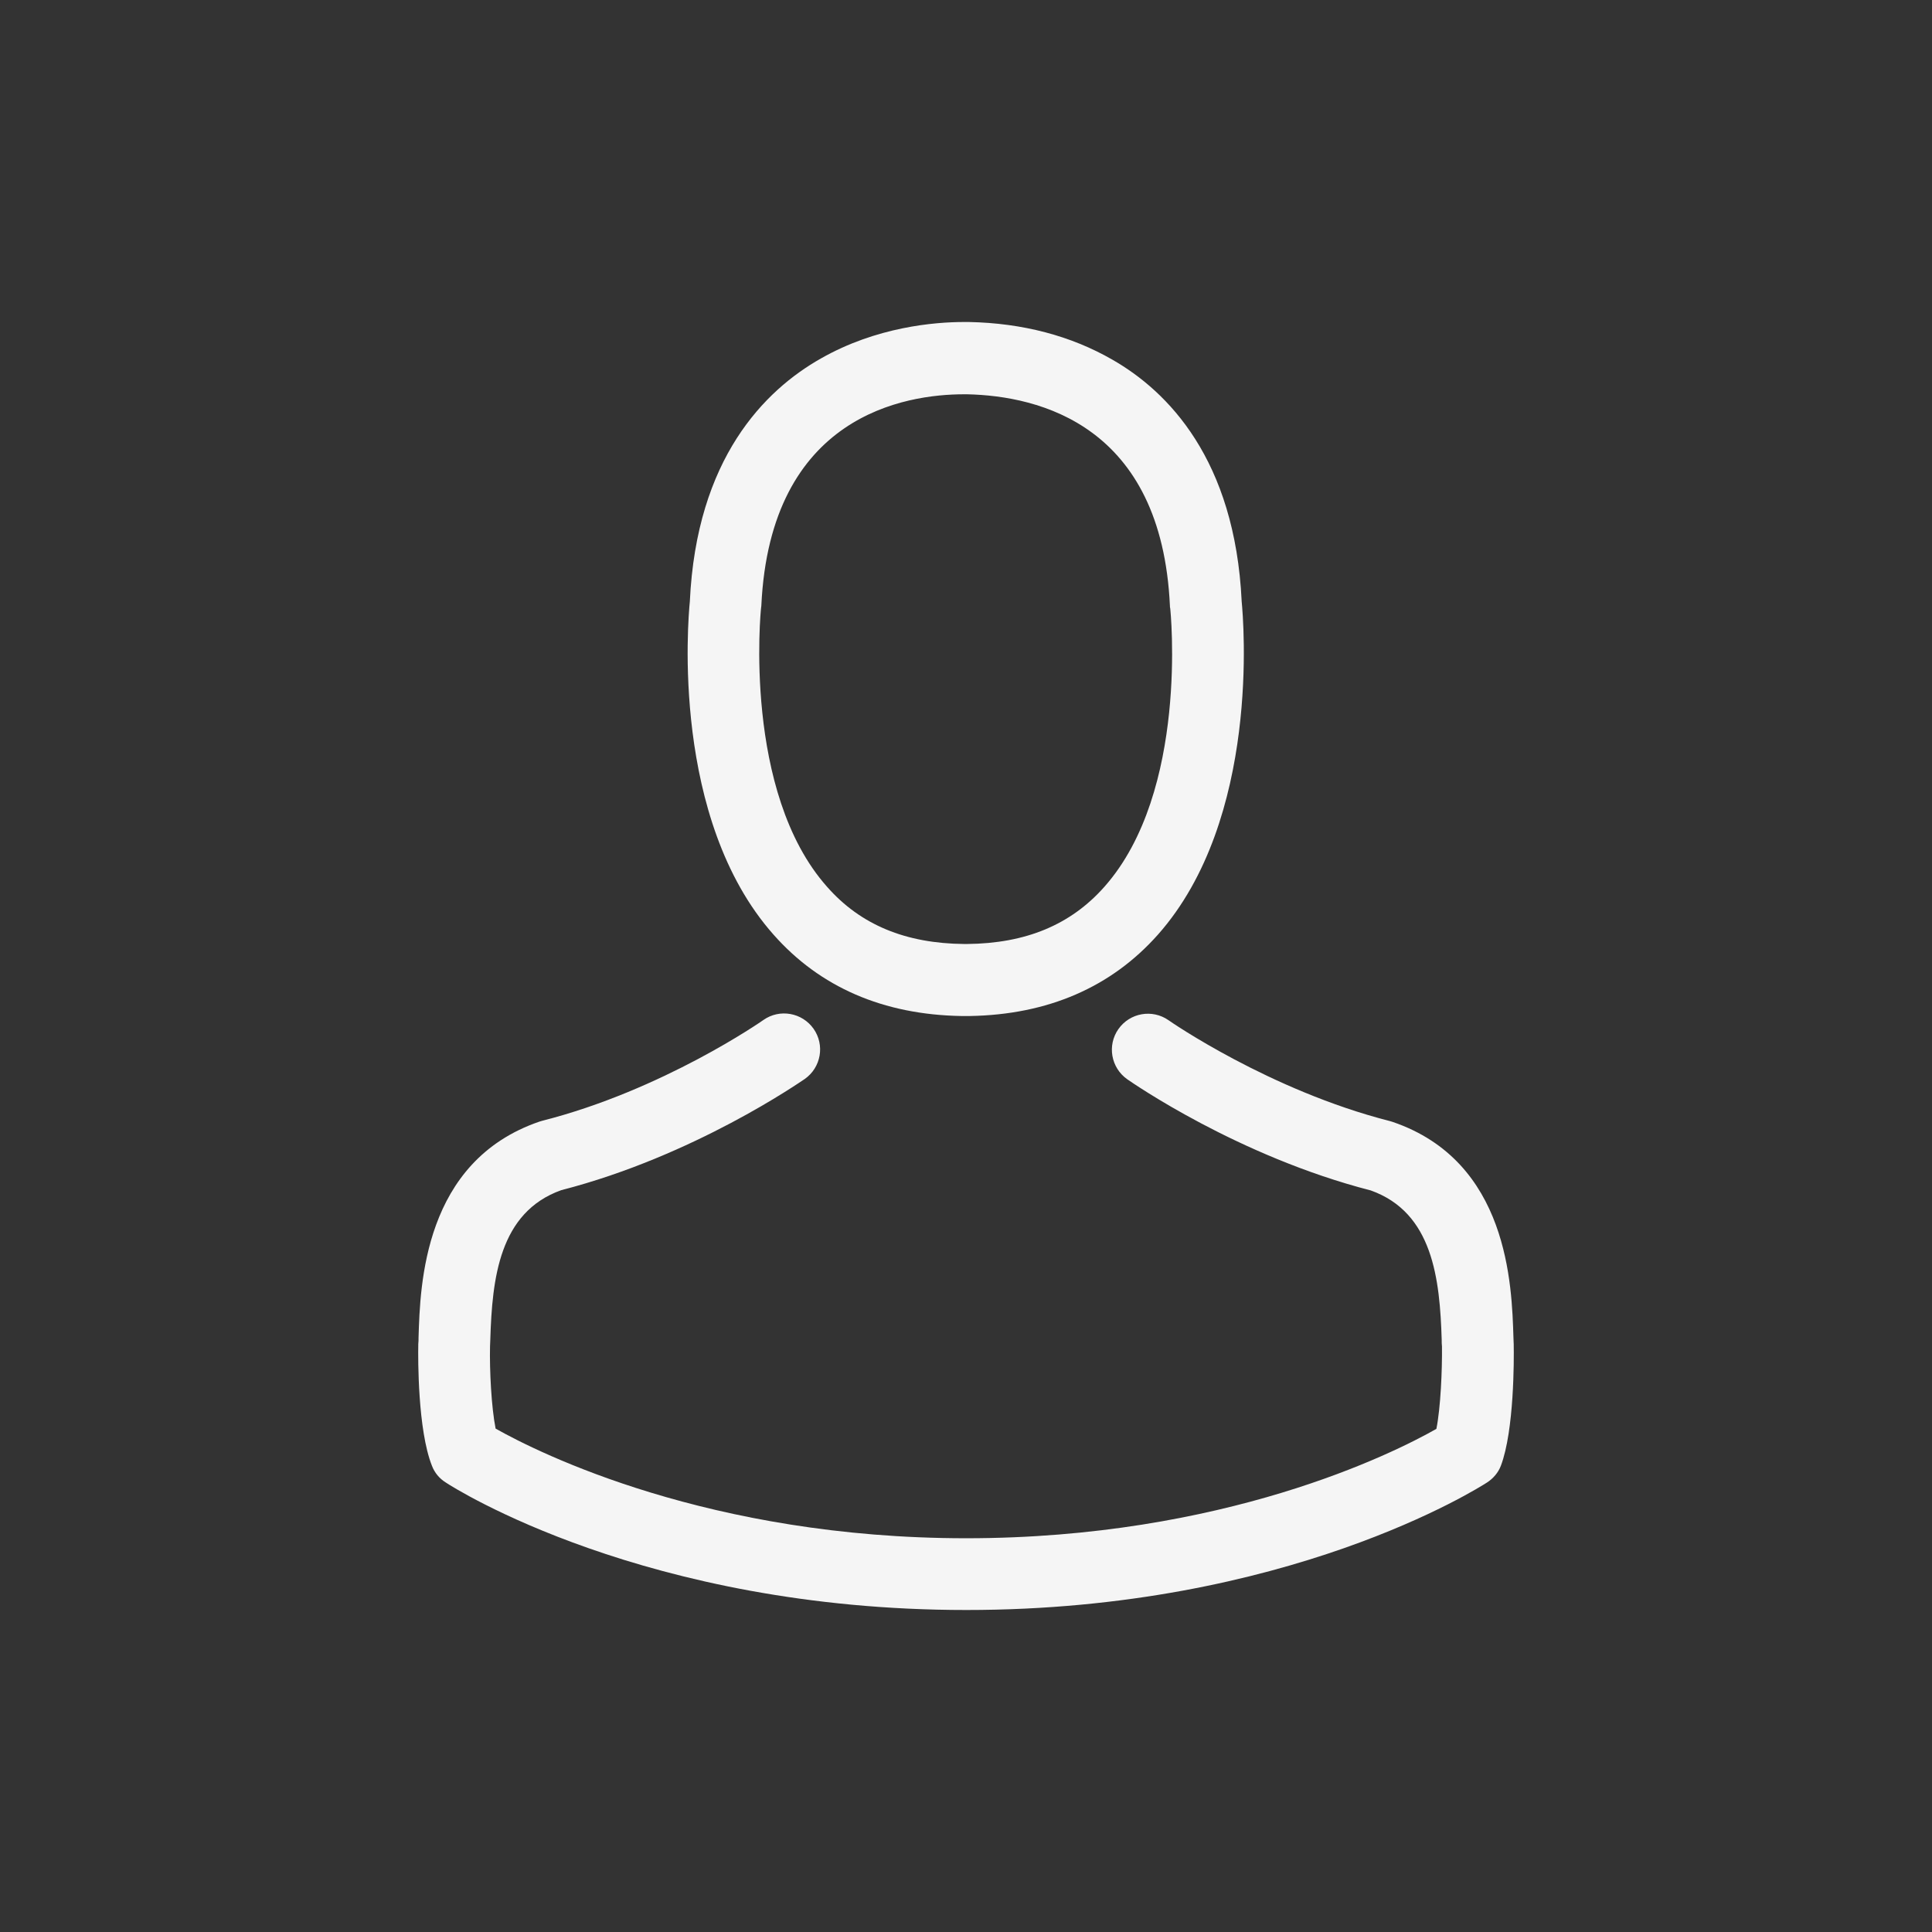 <svg width="36" height="36" viewBox="0 0 36 36" fill="none" xmlns="http://www.w3.org/2000/svg">
<rect x="0" y="0" width="36" height="36" fill="#333333" stroke="none"/>
<path d="M17.913 18.932C17.938 18.932 17.963 18.932 17.993 18.932C18.003 18.932 18.012 18.932 18.022 18.932C18.037 18.932 18.057 18.932 18.072 18.932C19.528 18.907 20.706 18.395 21.576 17.416C23.489 15.259 23.171 11.561 23.137 11.209C23.012 8.56 21.76 7.292 20.726 6.701C19.956 6.258 19.056 6.02 18.052 6H18.017C18.012 6 18.003 6 17.998 6H17.968C17.416 6 16.333 6.089 15.294 6.681C14.25 7.272 12.978 8.54 12.854 11.209C12.819 11.561 12.501 15.259 14.414 17.416C15.279 18.395 16.457 18.907 17.913 18.932ZM14.181 11.333C14.181 11.318 14.186 11.303 14.186 11.293C14.35 7.73 16.879 7.347 17.963 7.347H17.983C17.993 7.347 18.008 7.347 18.022 7.347C19.364 7.377 21.645 7.923 21.8 11.293C21.8 11.308 21.8 11.323 21.805 11.333C21.81 11.368 22.157 14.747 20.577 16.526C19.951 17.232 19.116 17.58 18.017 17.59C18.008 17.59 18.003 17.59 17.993 17.59C17.983 17.59 17.978 17.59 17.968 17.59C16.874 17.58 16.034 17.232 15.413 16.526C13.838 14.757 14.176 11.363 14.181 11.333Z" fill="#F5F5F5"/>
<path d="M28.206 25.065C28.206 25.06 28.206 25.055 28.206 25.05C28.206 25.01 28.201 24.97 28.201 24.926C28.171 23.942 28.106 21.64 25.949 20.905C25.934 20.9 25.915 20.895 25.9 20.89C23.658 20.319 21.794 19.026 21.775 19.011C21.471 18.798 21.054 18.872 20.84 19.175C20.627 19.479 20.701 19.896 21.004 20.11C21.089 20.169 23.067 21.546 25.542 22.182C26.7 22.595 26.829 23.832 26.864 24.965C26.864 25.01 26.864 25.05 26.869 25.09C26.874 25.537 26.844 26.228 26.765 26.625C25.959 27.083 22.803 28.663 18.002 28.663C13.221 28.663 10.046 27.078 9.235 26.62C9.156 26.223 9.121 25.532 9.131 25.085C9.131 25.045 9.136 25.005 9.136 24.96C9.171 23.827 9.3 22.59 10.458 22.177C12.933 21.541 14.911 20.16 14.996 20.105C15.299 19.891 15.373 19.474 15.16 19.17C14.946 18.867 14.528 18.793 14.225 19.006C14.205 19.021 12.351 20.314 10.1 20.885C10.08 20.89 10.065 20.895 10.05 20.9C7.893 21.64 7.829 23.942 7.799 24.921C7.799 24.965 7.799 25.005 7.794 25.045C7.794 25.05 7.794 25.055 7.794 25.06C7.789 25.318 7.784 26.645 8.048 27.311C8.097 27.441 8.187 27.55 8.306 27.624C8.455 27.724 12.028 30 18.007 30C23.986 30 27.56 27.719 27.709 27.624C27.823 27.55 27.918 27.441 27.967 27.311C28.216 26.65 28.211 25.323 28.206 25.065Z" fill="#F5F5F5"/>
</svg>
